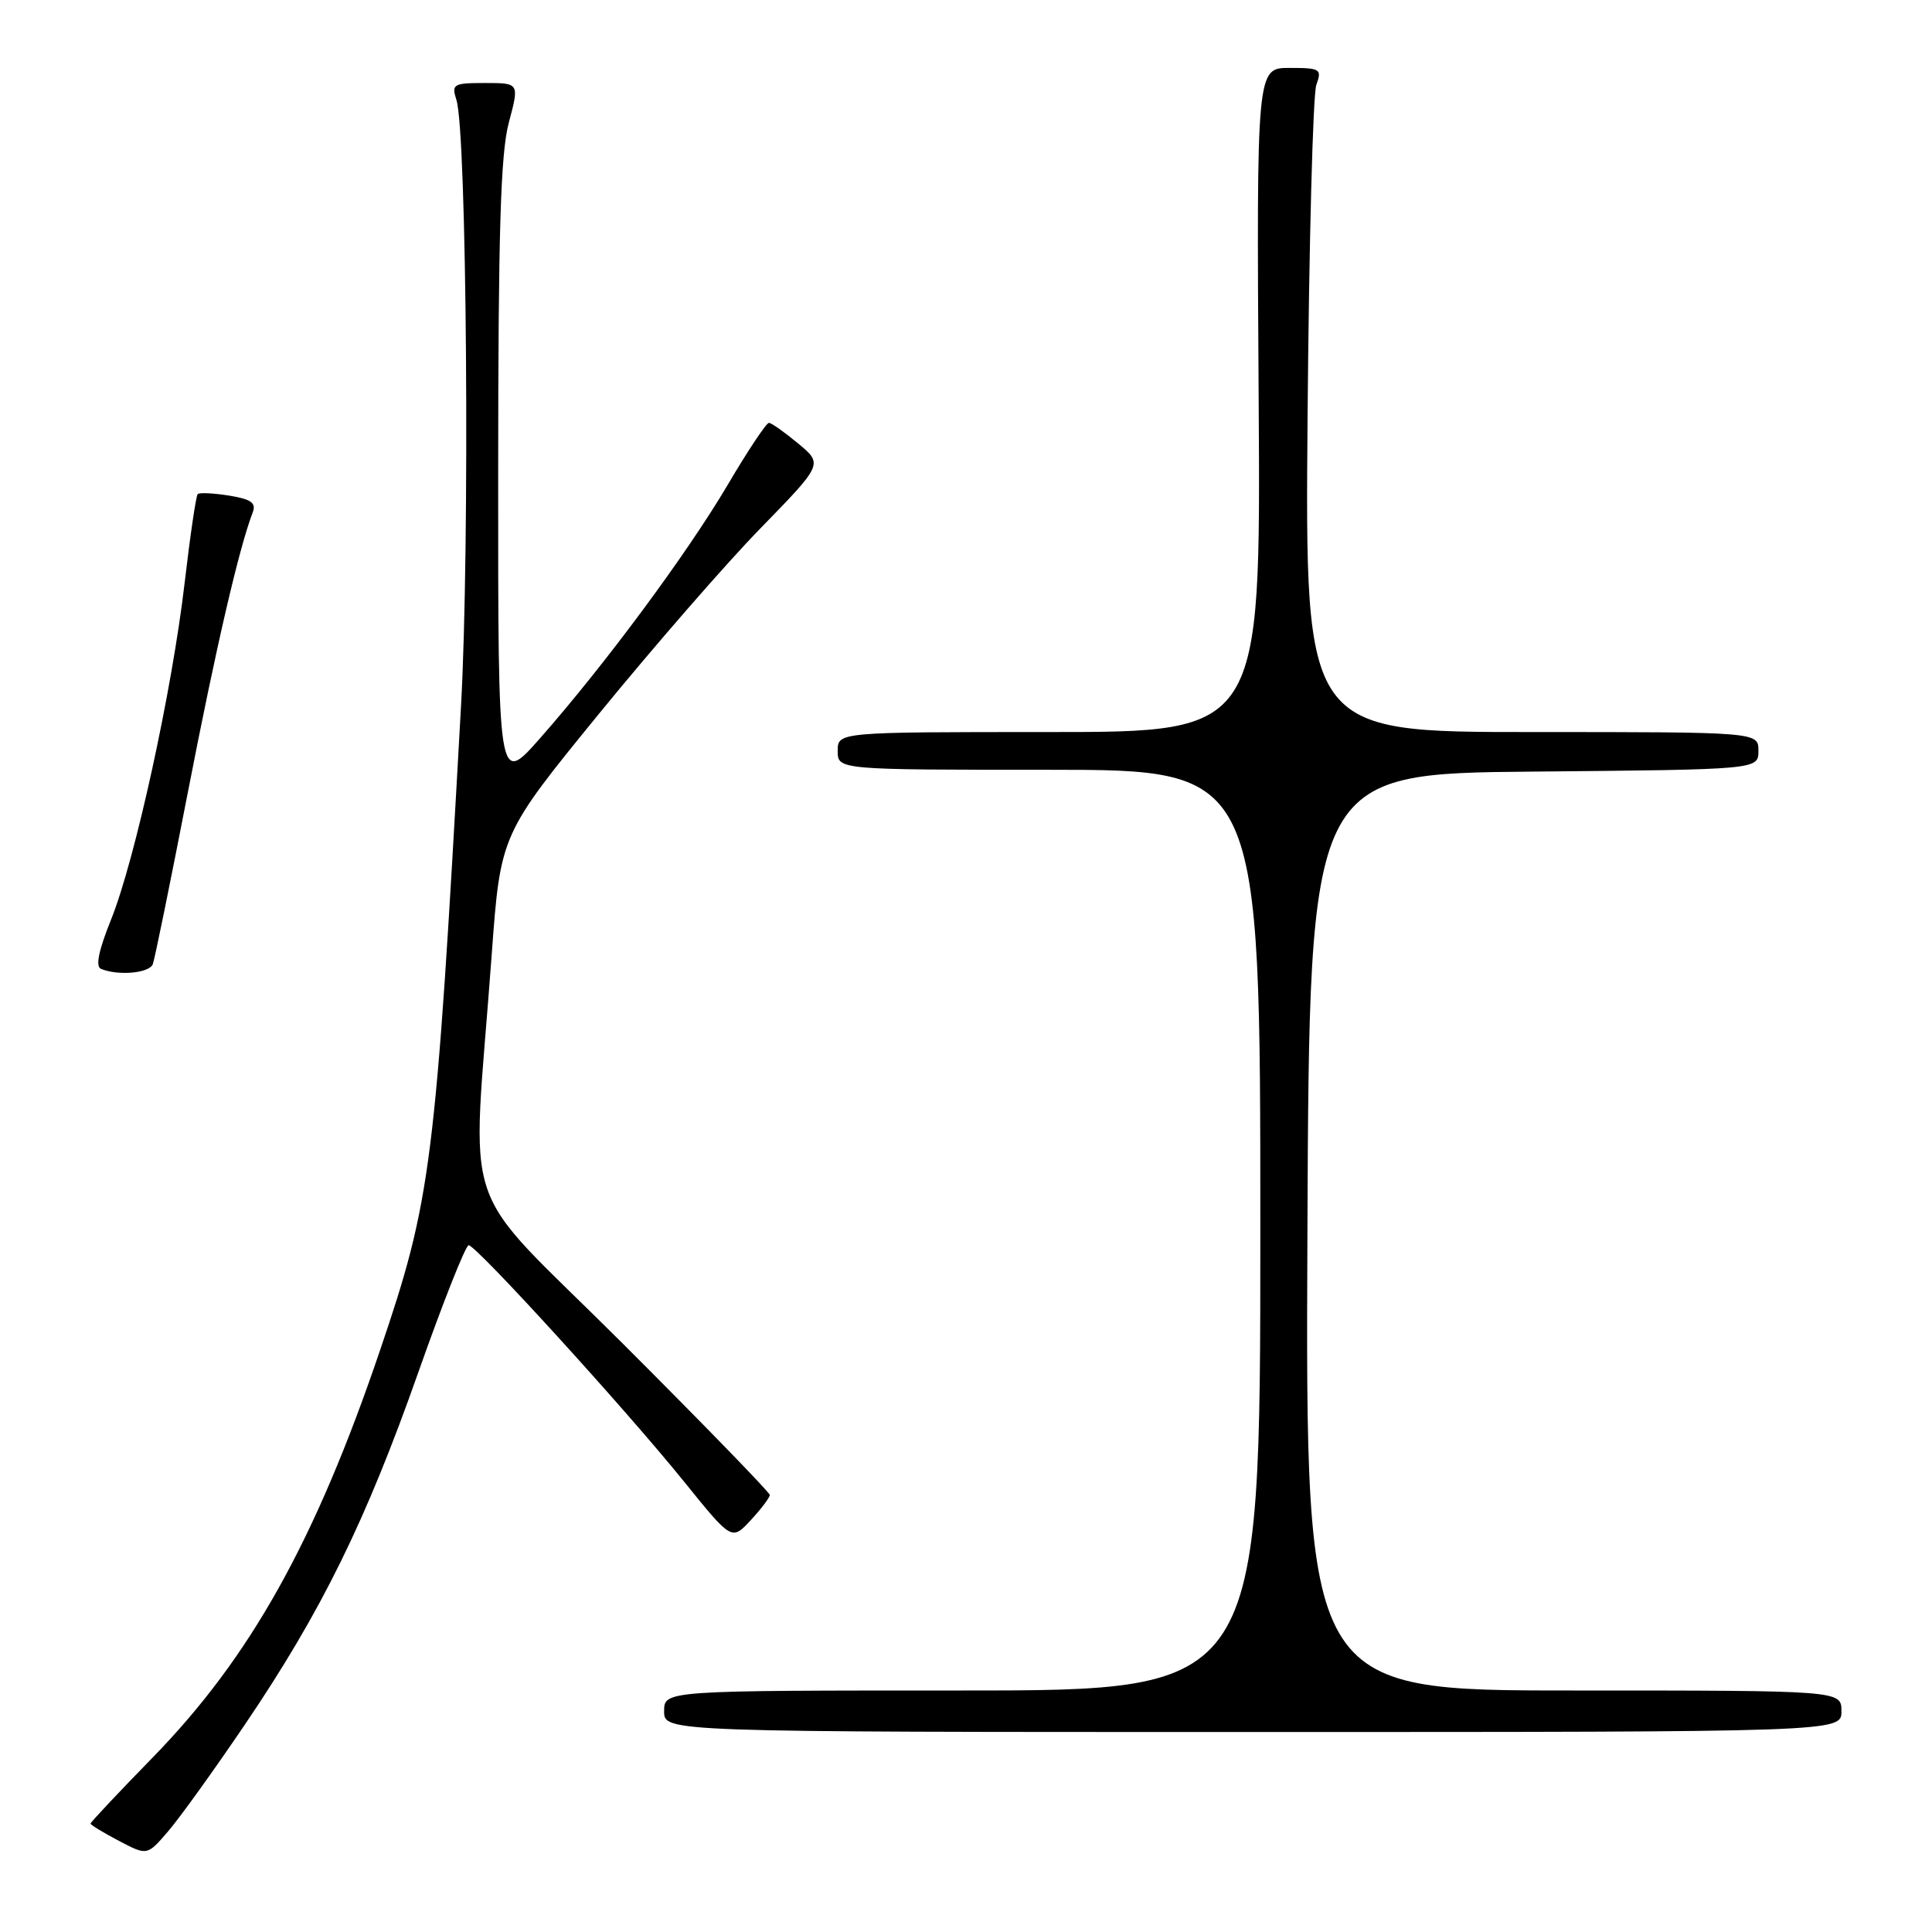 <?xml version="1.0" encoding="UTF-8" standalone="no"?>
<!DOCTYPE svg PUBLIC "-//W3C//DTD SVG 1.1//EN" "http://www.w3.org/Graphics/SVG/1.1/DTD/svg11.dtd" >
<svg xmlns="http://www.w3.org/2000/svg" xmlns:xlink="http://www.w3.org/1999/xlink" version="1.1" viewBox="0 0 256 256">
 <g >
 <path fill="currentColor"
d=" M 32.46 228.50 C 42.59 213.54 48.48 201.57 55.46 181.75 C 58.71 172.54 61.70 165.00 62.10 165.00 C 63.10 165.00 82.83 186.65 90.64 196.32 C 96.96 204.15 96.96 204.15 99.48 201.43 C 100.87 199.93 102.00 198.43 102.00 198.09 C 102.00 197.76 93.21 188.71 82.48 177.99 C 60.33 155.88 62.54 162.43 65.15 126.54 C 66.32 110.57 66.32 110.57 79.40 94.54 C 86.60 85.72 96.21 74.67 100.77 70.00 C 109.05 61.50 109.05 61.50 105.78 58.78 C 103.97 57.28 102.23 56.04 101.89 56.03 C 101.56 56.01 99.09 59.71 96.42 64.25 C 91.03 73.38 80.12 88.11 71.57 97.81 C 66.00 104.13 66.00 104.13 66.01 62.81 C 66.02 30.64 66.33 20.34 67.42 16.25 C 68.82 11.00 68.82 11.00 64.29 11.00 C 60.05 11.00 59.81 11.14 60.48 13.25 C 61.86 17.57 62.27 72.32 61.09 93.50 C 57.69 154.76 57.17 158.86 50.33 179.00 C 41.78 204.19 33.17 219.61 20.25 232.86 C 15.71 237.51 12.00 241.46 12.00 241.63 C 12.00 241.81 13.69 242.84 15.75 243.92 C 19.50 245.89 19.50 245.89 22.25 242.69 C 23.77 240.94 28.36 234.55 32.46 228.50 Z  M 244.00 226.75 C 244.00 224.00 244.00 224.00 208.49 224.00 C 172.98 224.00 172.98 224.00 173.24 163.25 C 173.50 102.50 173.50 102.50 203.25 102.24 C 233.00 101.97 233.00 101.97 233.00 99.49 C 233.00 97.00 233.00 97.00 202.96 97.00 C 172.92 97.00 172.92 97.00 173.26 55.25 C 173.45 32.29 173.97 12.49 174.42 11.25 C 175.18 9.14 174.97 9.00 170.87 9.00 C 166.50 9.00 166.50 9.00 166.78 53.00 C 167.06 97.00 167.06 97.00 139.03 97.00 C 111.00 97.00 111.00 97.00 111.00 99.50 C 111.00 102.00 111.00 102.00 139.00 102.00 C 167.00 102.00 167.00 102.00 167.00 163.00 C 167.00 224.00 167.00 224.00 127.50 224.00 C 88.00 224.00 88.00 224.00 88.00 226.75 C 88.00 229.50 88.00 229.50 166.00 229.50 C 244.00 229.50 244.00 229.50 244.00 226.75 Z  M 20.25 127.75 C 20.51 127.06 22.59 116.83 24.89 105.00 C 28.61 85.82 31.67 72.61 33.49 67.89 C 33.97 66.64 33.27 66.14 30.36 65.67 C 28.29 65.34 26.42 65.25 26.20 65.47 C 25.97 65.69 25.20 70.97 24.47 77.19 C 22.81 91.48 17.88 114.02 14.70 121.89 C 13.07 125.94 12.63 128.07 13.38 128.38 C 15.69 129.33 19.80 128.95 20.25 127.75 Z "/>
</g>
</svg>